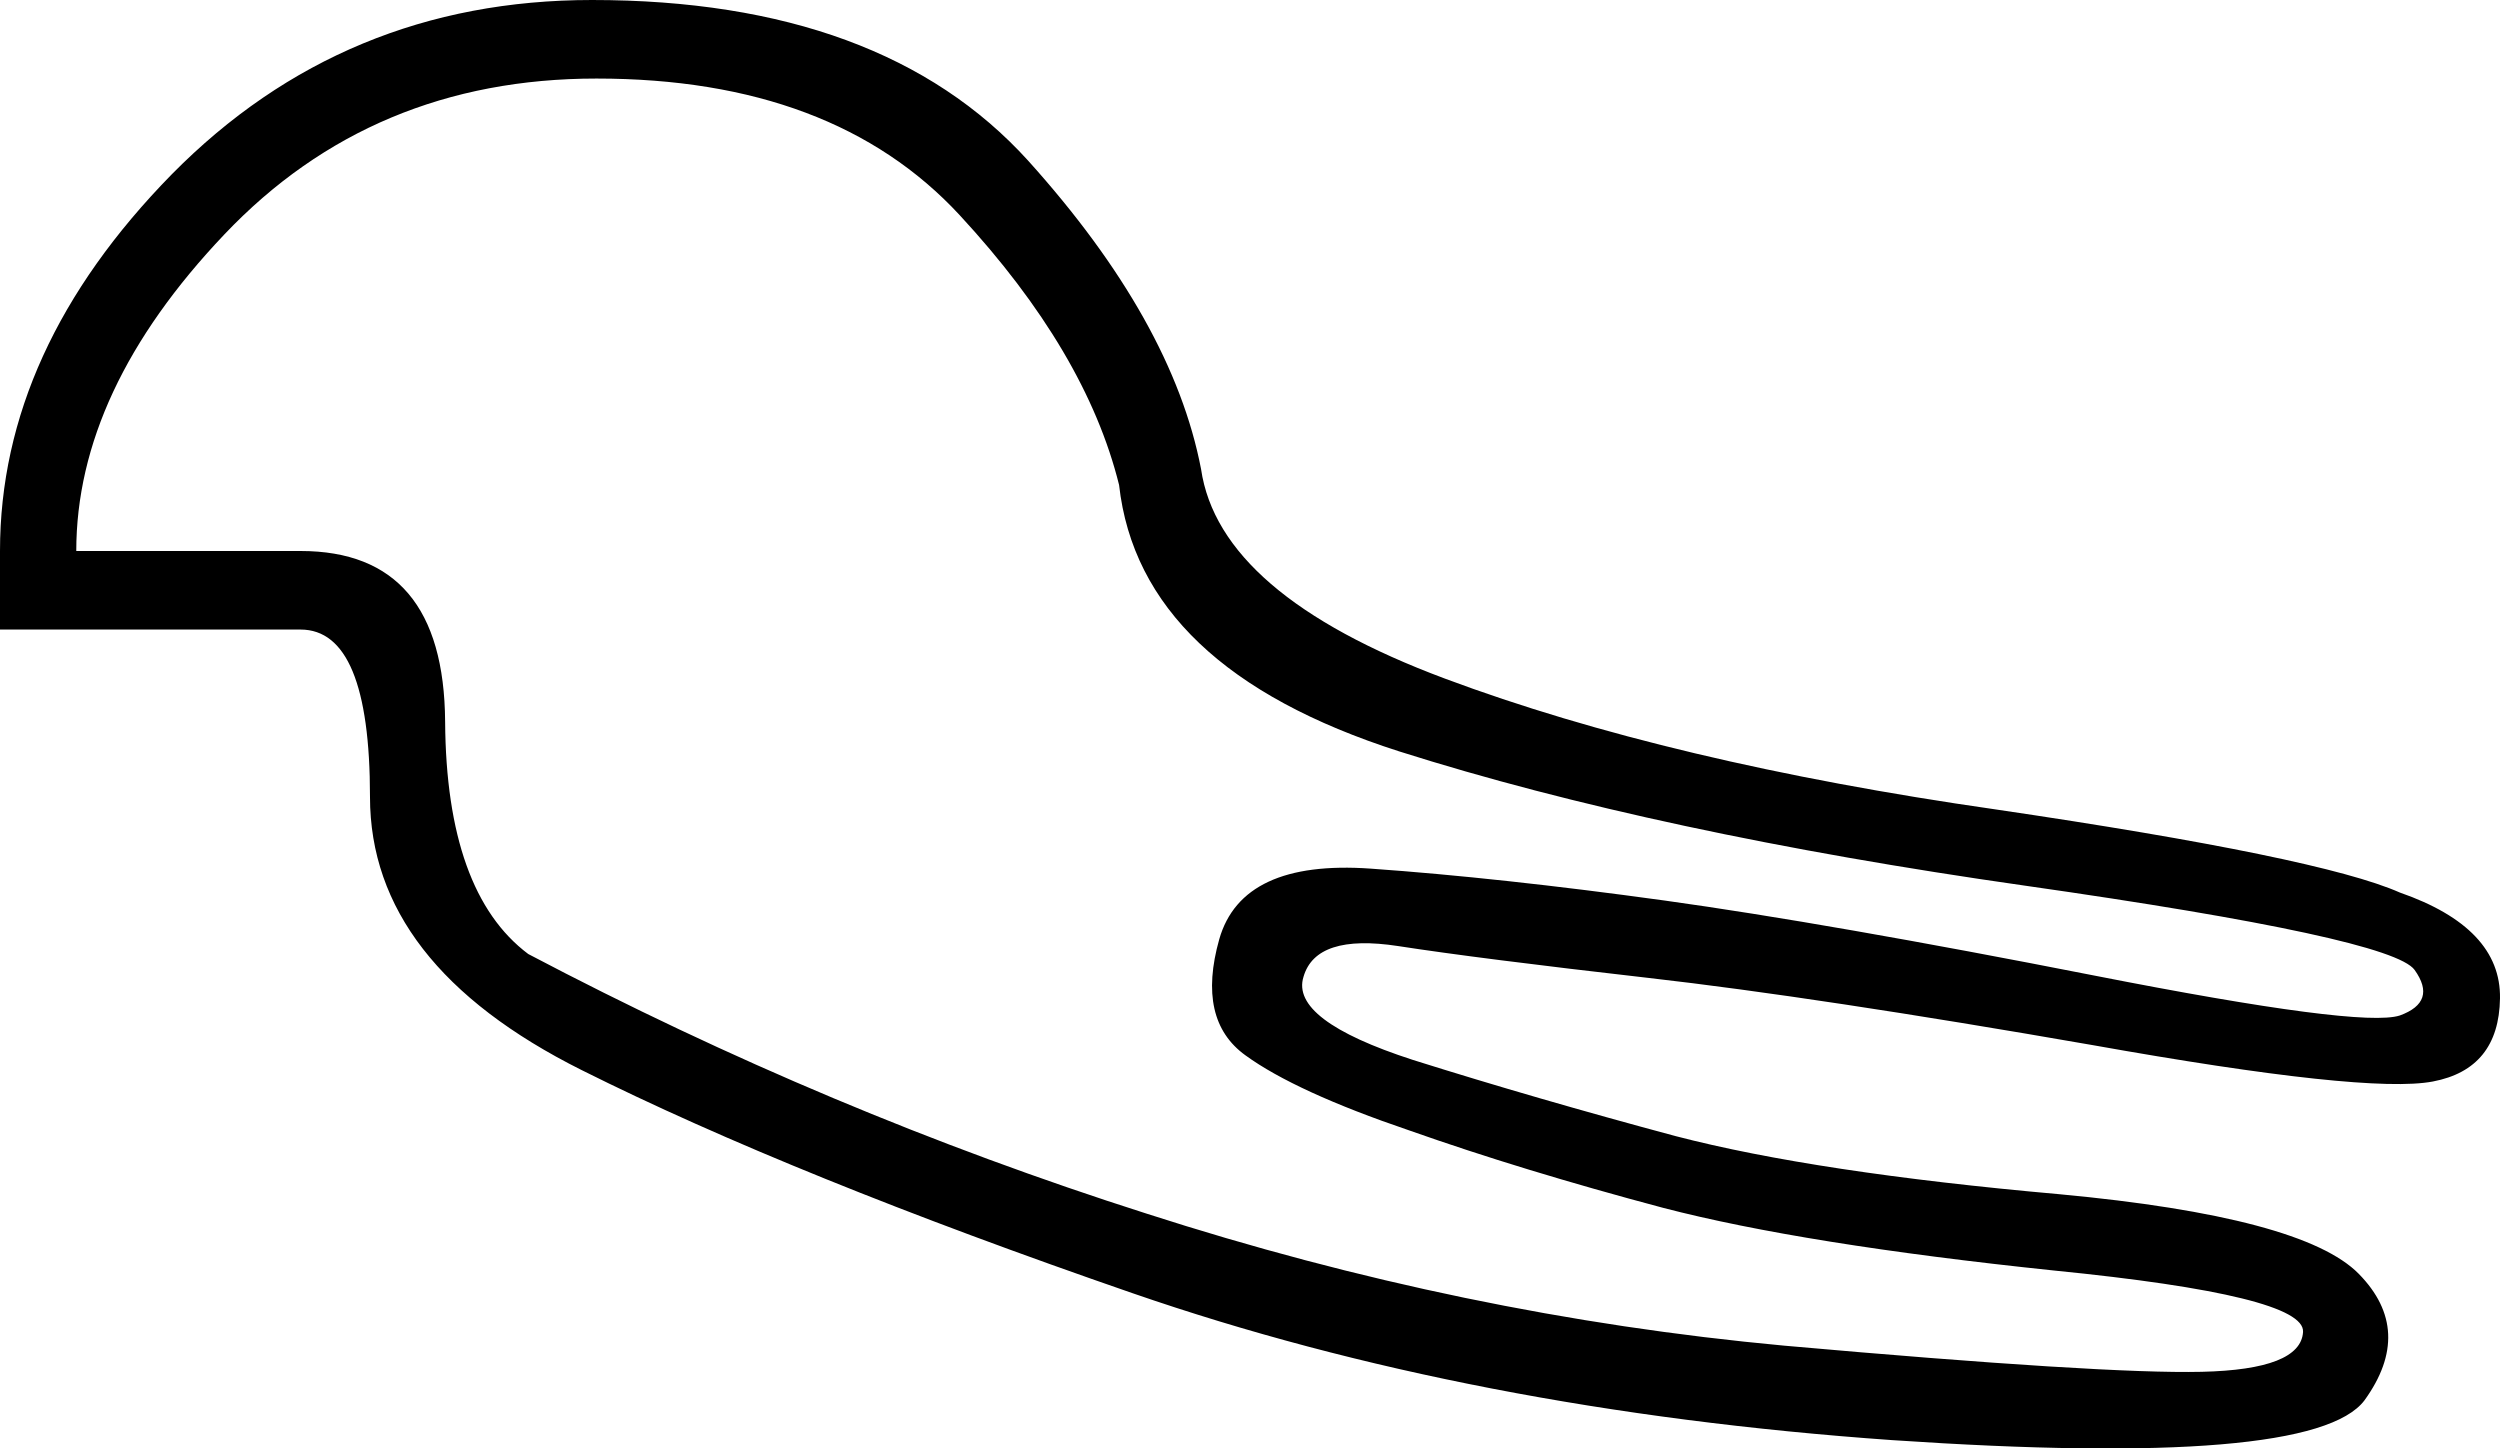 <?xml version='1.0' encoding ='UTF-8' standalone='yes'?>
<svg width='21.96' height='12.72' xmlns='http://www.w3.org/2000/svg' xmlns:xlink='http://www.w3.org/1999/xlink' xmlns:inkscape='http://www.inkscape.org/namespaces/inkscape'>
<path style='fill:#000000; stroke:none' d=' M 9.83 4.26  Q 9.54 3.09 8.43 1.89  Q 7.32 0.69 5.24 0.69  Q 3.27 0.69 1.97 2.06  Q 0.67 3.43 0.67 4.84  L 2.64 4.84  Q 3.9 4.84 3.91 6.34  Q 3.92 7.84 4.64 8.38  Q 7.28 9.77 10.07 10.66  Q 12.86 11.56 15.67 11.82  Q 18.48 12.07 19.34 12.05  Q 20.21 12.03 20.23 11.7  Q 20.25 11.38 18.04 11.16  Q 15.84 10.93 14.61 10.61  Q 13.37 10.28 12.38 9.93  Q 11.38 9.59 10.94 9.27  Q 10.51 8.96 10.71 8.25  Q 10.91 7.55 12.04 7.63  Q 13.17 7.71 14.62 7.91  Q 16.06 8.11 18.4 8.57  Q 20.74 9.03 21.08 8.92  Q 21.41 8.8 21.21 8.52  Q 21.01 8.24 17.79 7.78  Q 14.56 7.32 12.29 6.6  Q 10.01 5.87 9.83 4.26  Z  M 2.64 5.53  L 0 5.53  L 0 4.84  Q 0 3.07 1.51 1.53  Q 3.02 0 5.2 0  Q 7.75 0 9.03 1.41  Q 10.3 2.82 10.55 4.12  Q 10.71 5.22 12.69 5.96  Q 14.67 6.7 17.53 7.11  Q 20.38 7.53 21.08 7.84  Q 21.97 8.15 21.96 8.77  Q 21.95 9.39 21.37 9.5  Q 20.79 9.61 18.38 9.18  Q 15.97 8.76 14.48 8.59  Q 12.99 8.42 12.28 8.31  Q 11.56 8.2 11.45 8.58  Q 11.33 8.96 12.41 9.31  Q 13.49 9.65 14.72 9.98  Q 15.95 10.3 18.09 10.49  Q 20.23 10.69 20.72 11.19  Q 21.21 11.69 20.77 12.3  Q 20.32 12.9 16.62 12.65  Q 12.93 12.39 9.95 11.36  Q 6.97 10.33 5.11 9.4  Q 3.25 8.47 3.25 7  Q 3.25 5.53 2.64 5.53  Z '/></svg>
